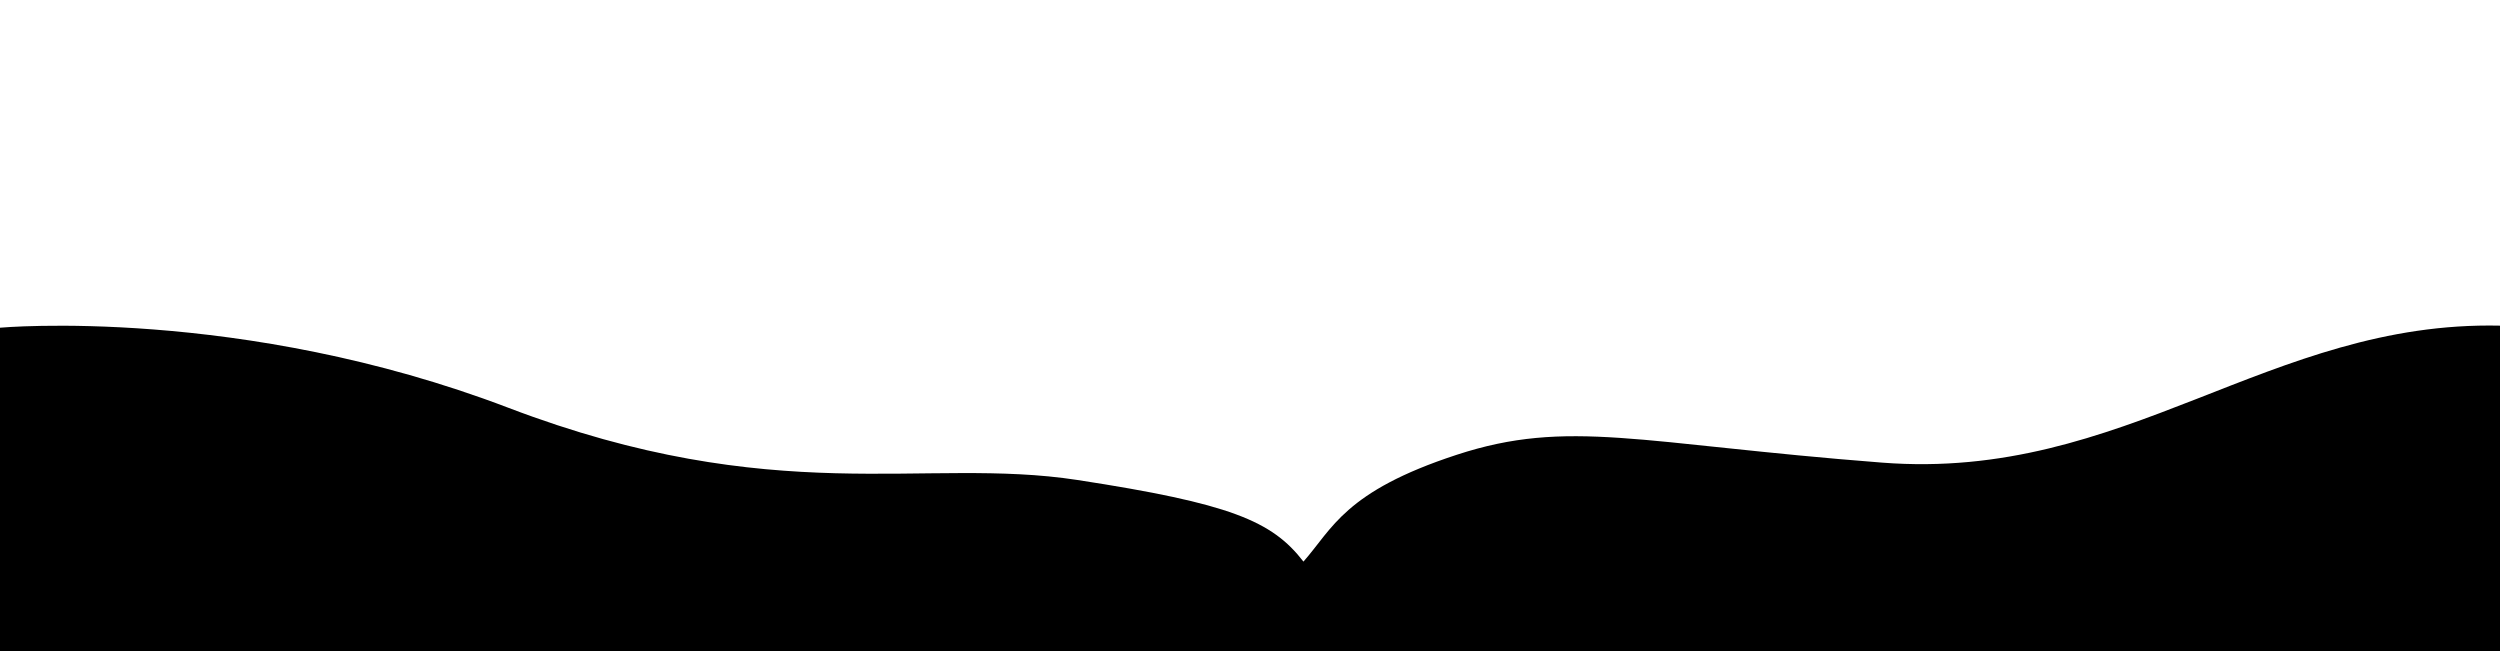 <?xml version="1.0" encoding="utf-8"?>
<!-- Generator: Adobe Illustrator 26.5.0, SVG Export Plug-In . SVG Version: 6.00 Build 0)  -->
<svg version="1.1" id="Layer_1" xmlns="http://www.w3.org/2000/svg" xmlns:xlink="http://www.w3.org/1999/xlink" x="0px" y="0px"
	 viewBox="0 0 1920 500" style="enable-background:new 0 0 1920 500;" xml:space="preserve">
<path d="M0,251.68c0,0,184.97-16.84,390.33,61.46s319.34,37.39,436.99,55.47c117.65,18.08,149.55,31.39,173.73,62.7
	c22.35-25.31,31.63-53.88,117.65-82.01c86.02-28.13,140.13-8.47,326.79,6s297.14-109.08,474.52-105.2c0,96.82,0,249.91,0,249.91H0
	V251.68z"/>
</svg>
